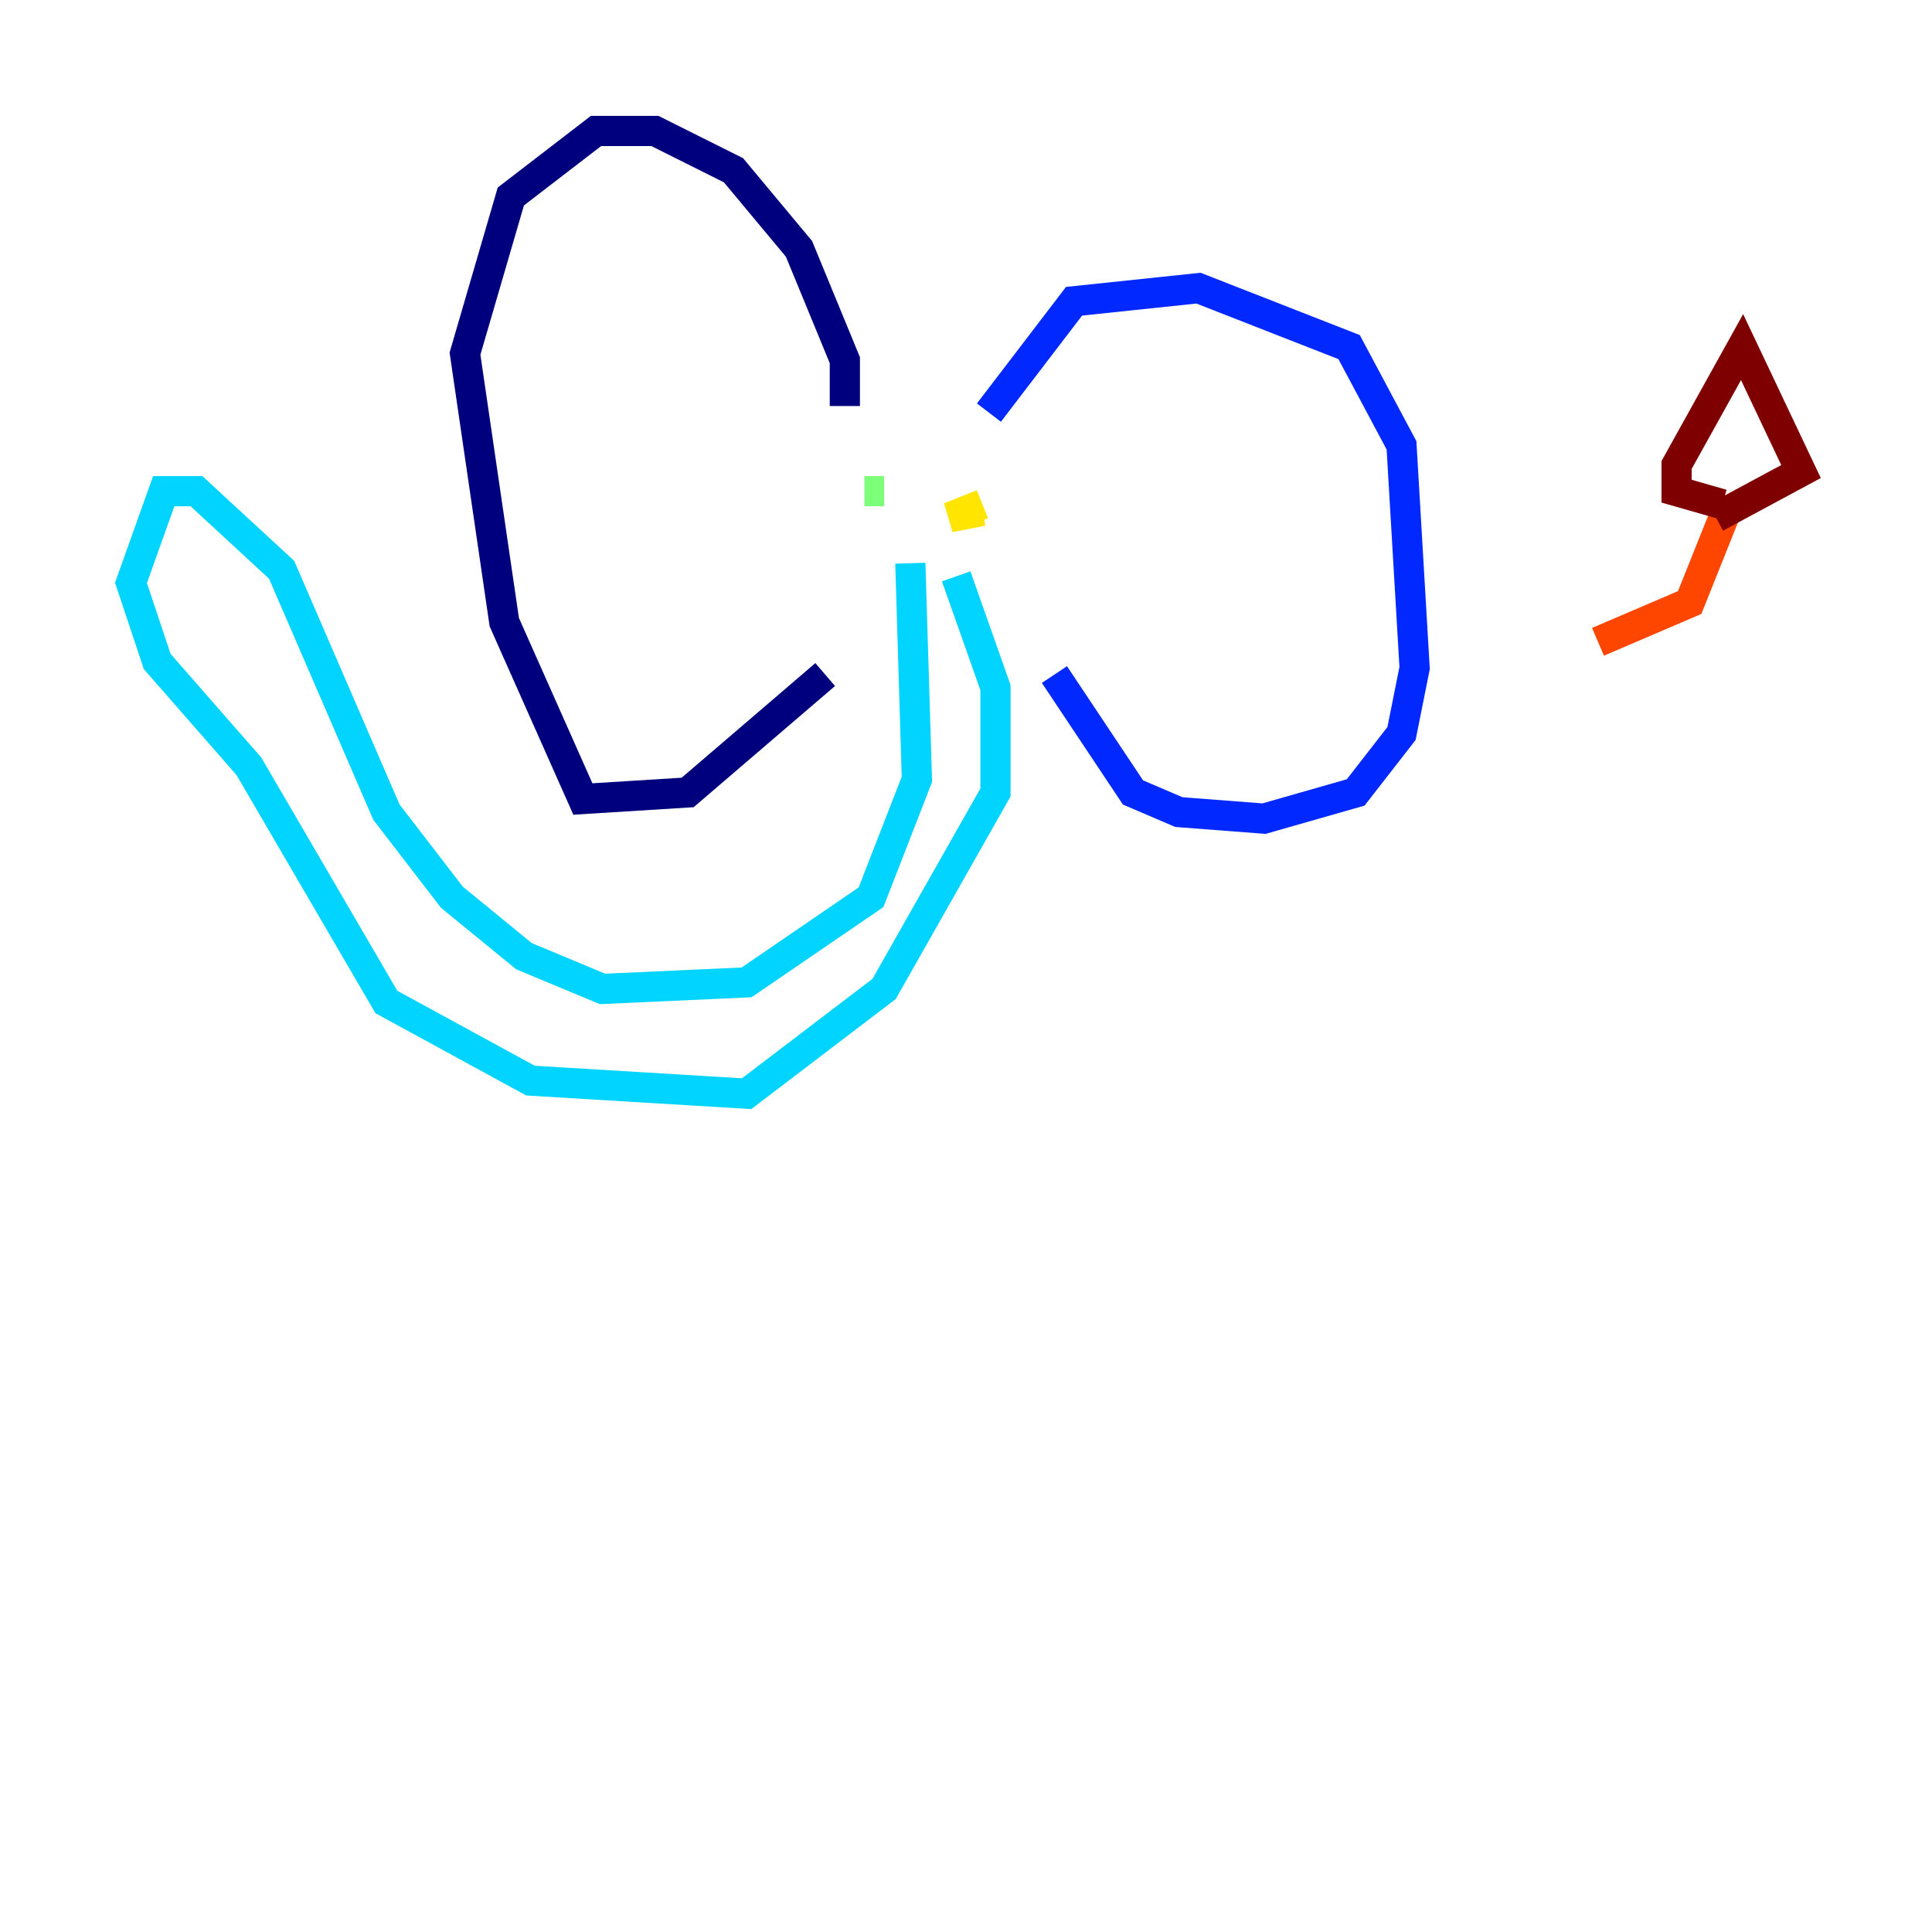 <?xml version="1.0" encoding="utf-8" ?>
<svg baseProfile="tiny" height="128" version="1.2" viewBox="0,0,128,128" width="128" xmlns="http://www.w3.org/2000/svg" xmlns:ev="http://www.w3.org/2001/xml-events" xmlns:xlink="http://www.w3.org/1999/xlink"><defs /><polyline fill="none" points="55.973,26.902 55.973,23.864 52.936,16.488 48.597,11.281 43.39,8.678 39.485,8.678 33.844,13.017 30.807,23.43 33.41,41.22 38.617,52.936 45.559,52.502 54.671,44.691" stroke="#00007f" stroke-width="2" /><polyline fill="none" points="65.519,27.336 71.159,19.959 79.403,19.091 89.383,22.997 92.854,29.505 93.722,44.258 92.854,48.597 89.817,52.502 83.742,54.237 78.102,53.803 75.064,52.502 69.858,44.691" stroke="#0028ff" stroke-width="2" /><polyline fill="none" points="60.312,37.315 60.746,51.634 57.709,59.444 49.464,65.085 39.919,65.519 34.712,63.349 29.939,59.444 25.6,53.803 18.658,37.749 13.017,32.542 10.848,32.542 8.678,38.617 10.414,43.824 16.488,50.766 25.6,66.386 35.146,71.593 49.464,72.461 58.576,65.519 65.953,52.502 65.953,45.559 63.349,38.183" stroke="#00d4ff" stroke-width="2" /><polyline fill="none" points="58.576,32.542 57.275,32.542" stroke="#7cff79" stroke-width="2" /><polyline fill="none" points="65.085,33.41 62.915,34.278 65.085,33.844" stroke="#ffe500" stroke-width="2" /><polyline fill="none" points="105.871,42.522 111.946,39.919 114.549,33.41" stroke="#ff4600" stroke-width="2" /><polyline fill="none" points="114.115,33.41 111.078,32.542 111.078,30.807 115.417,22.997 119.322,31.241 113.681,34.278" stroke="#7f0000" stroke-width="2" /></svg>